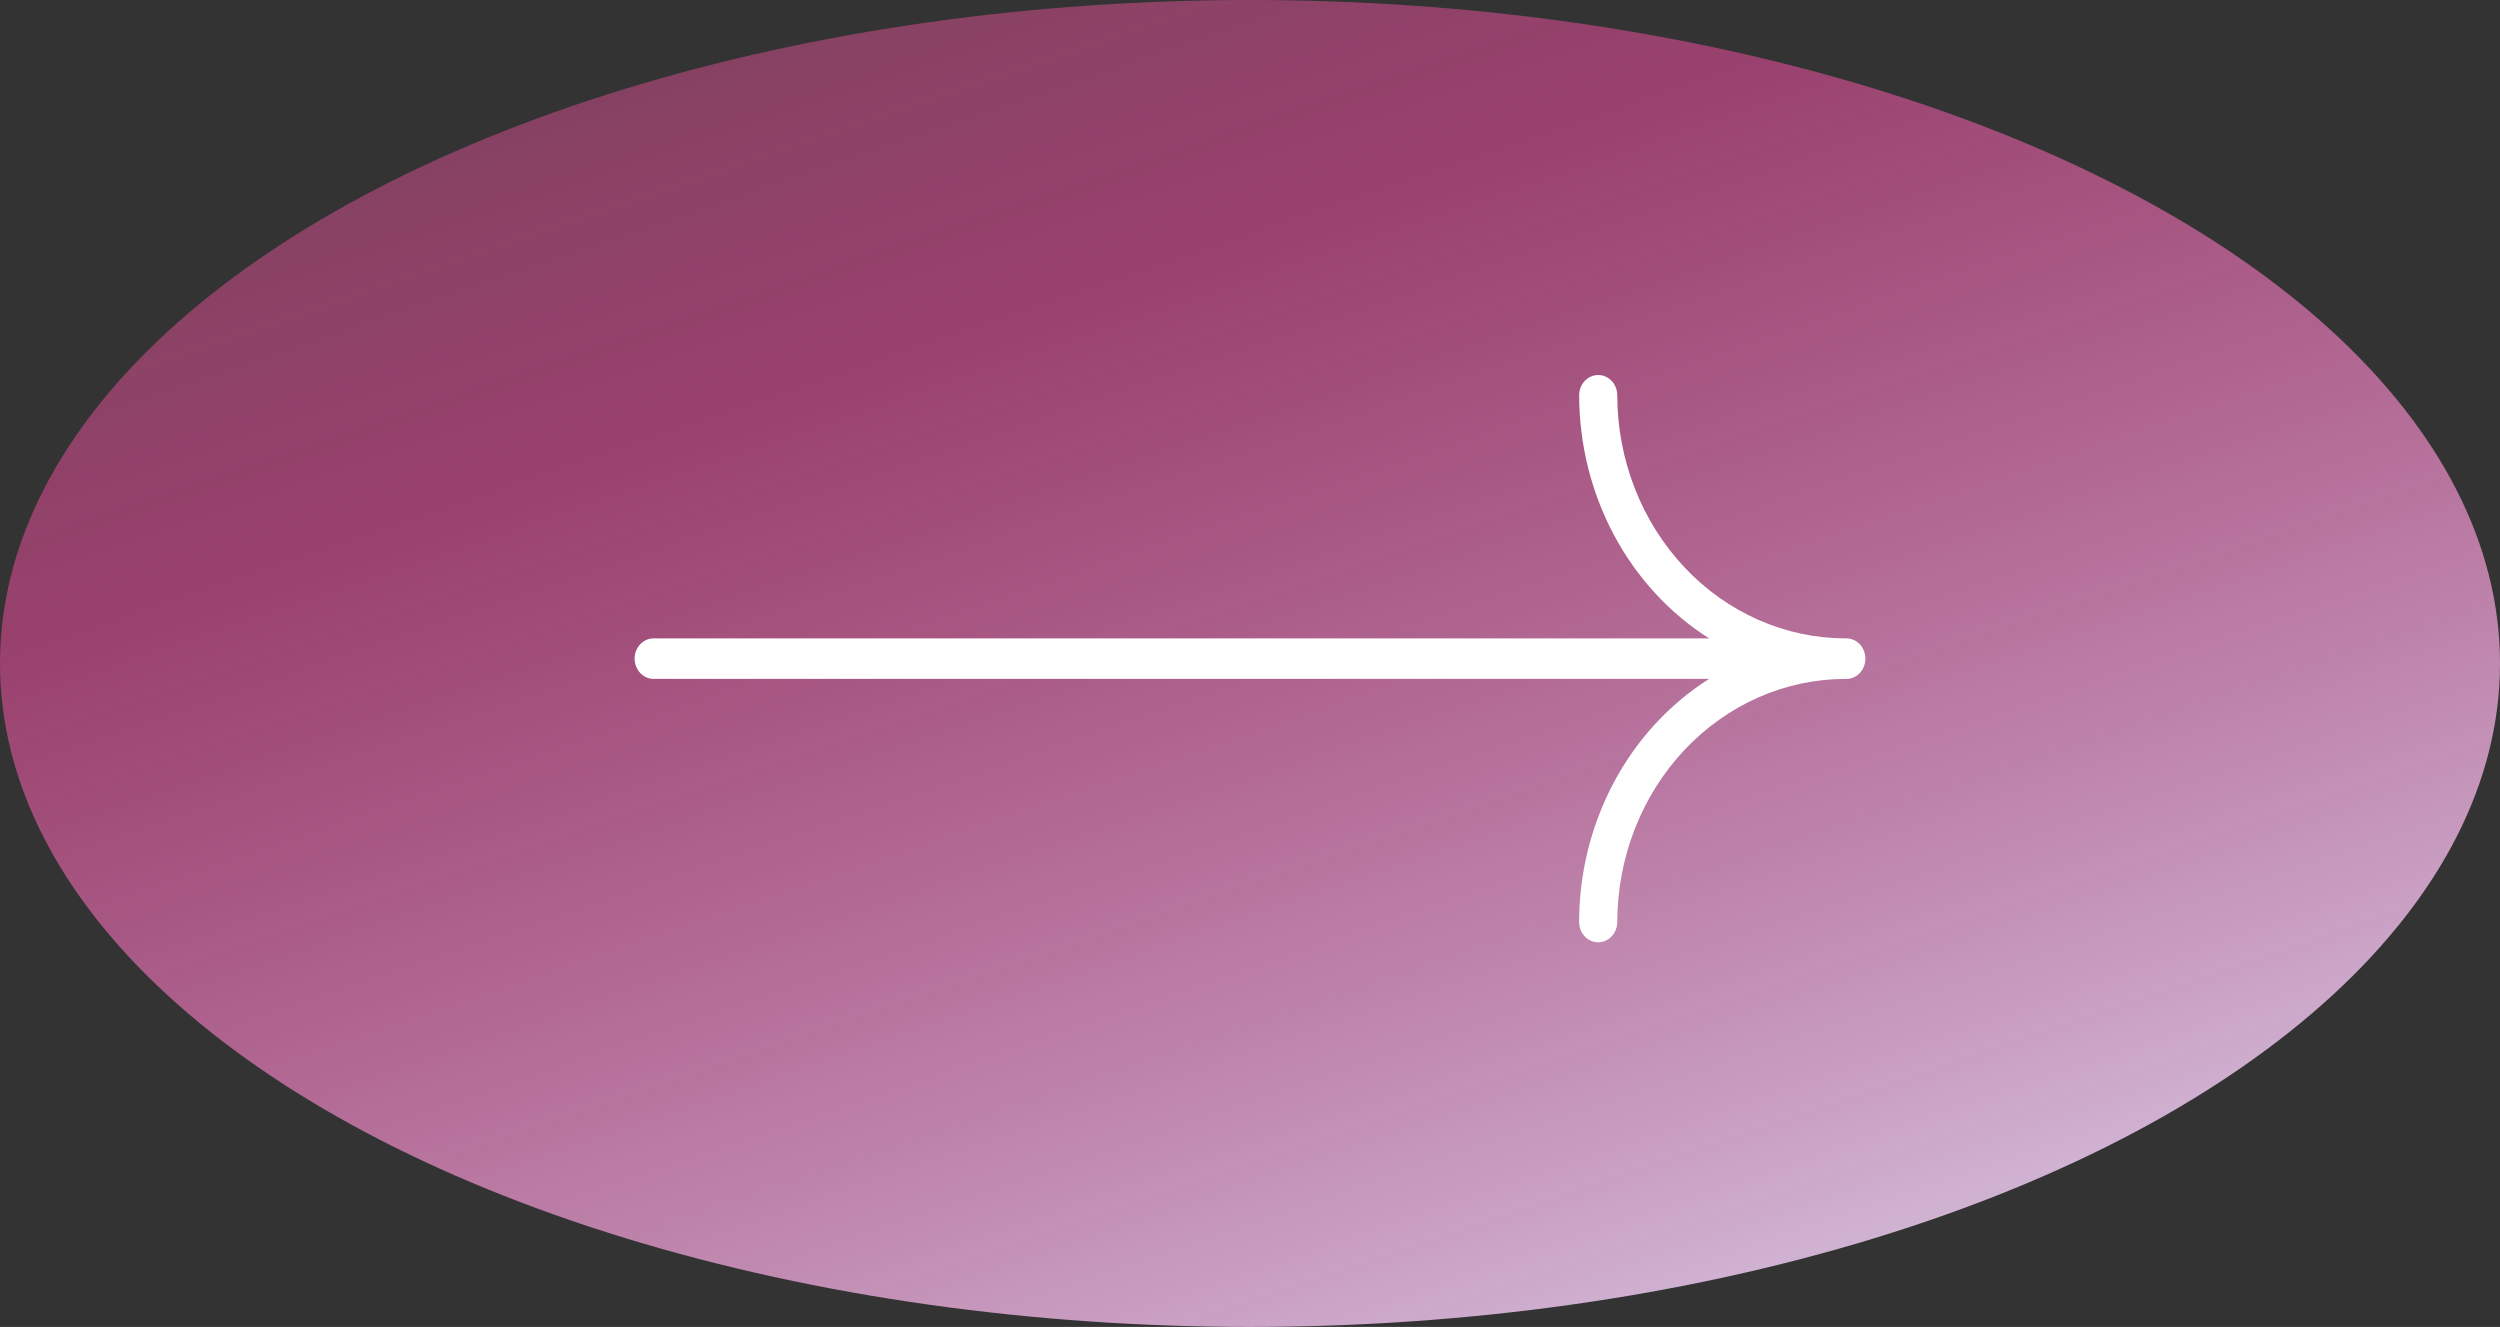 <svg width="260" height="138" viewBox="0 0 260 138" fill="none" xmlns="http://www.w3.org/2000/svg">
<rect x="0" y="0" width="260" height="138" fill="#333333" stroke="none"/>
<ellipse cx="130" cy="69" rx="130" ry="69" transform="rotate(-180 130 69)" fill="url(#paint0_linear)"/>
<path fill-rule="evenodd" clip-rule="evenodd" d="M168.194 95.887C168.208 89.177 170.717 82.747 175.172 78.007C179.628 73.267 185.665 70.605 191.959 70.605C192.224 70.614 192.488 70.566 192.735 70.465C192.982 70.363 193.208 70.21 193.398 70.013C193.588 69.817 193.74 69.581 193.843 69.321C193.947 69.061 194 68.782 194 68.499C194 68.217 193.947 67.937 193.843 67.677C193.74 67.417 193.588 67.182 193.398 66.985C193.208 66.789 192.982 66.635 192.735 66.534C192.488 66.432 192.224 66.384 191.959 66.394C185.665 66.393 179.628 63.73 175.173 58.991C170.717 54.251 168.208 47.821 168.194 41.111C168.194 40.551 167.986 40.014 167.614 39.618C167.243 39.222 166.739 39 166.214 39C165.688 39 165.185 39.222 164.813 39.618C164.442 40.014 164.233 40.551 164.233 41.111C164.241 46.212 165.49 51.222 167.859 55.653C170.228 60.085 173.635 63.785 177.747 66.391L68.041 66.391C67.776 66.382 67.512 66.43 67.265 66.531C67.018 66.633 66.792 66.787 66.602 66.983C66.412 67.179 66.26 67.415 66.157 67.675C66.053 67.935 66 68.214 66 68.497C66 68.779 66.053 69.059 66.157 69.319C66.26 69.579 66.412 69.814 66.602 70.011C66.792 70.207 67.018 70.361 67.265 70.463C67.512 70.564 67.776 70.612 68.041 70.602L177.747 70.602C173.634 73.209 170.225 76.909 167.856 81.34C165.486 85.772 164.236 90.784 164.228 95.885C164.228 96.445 164.436 96.983 164.808 97.38C165.18 97.777 165.684 98 166.21 98C166.736 98 167.241 97.778 167.613 97.382C167.985 96.985 168.194 96.448 168.194 95.887Z" fill="white"/>
<defs>
<linearGradient id="paint0_linear" x1="-18.98" y1="5.846" x2="69.627" y2="266.19" gradientUnits="userSpaceOnUse">
<stop stop-color="#DDDBF4"/>
<stop offset="0.55" stop-color="#E64C9A" stop-opacity="0.57"/>
<stop offset="1" stop-color="#EB6495" stop-opacity="0.18"/>
</linearGradient>
</defs>
</svg>
